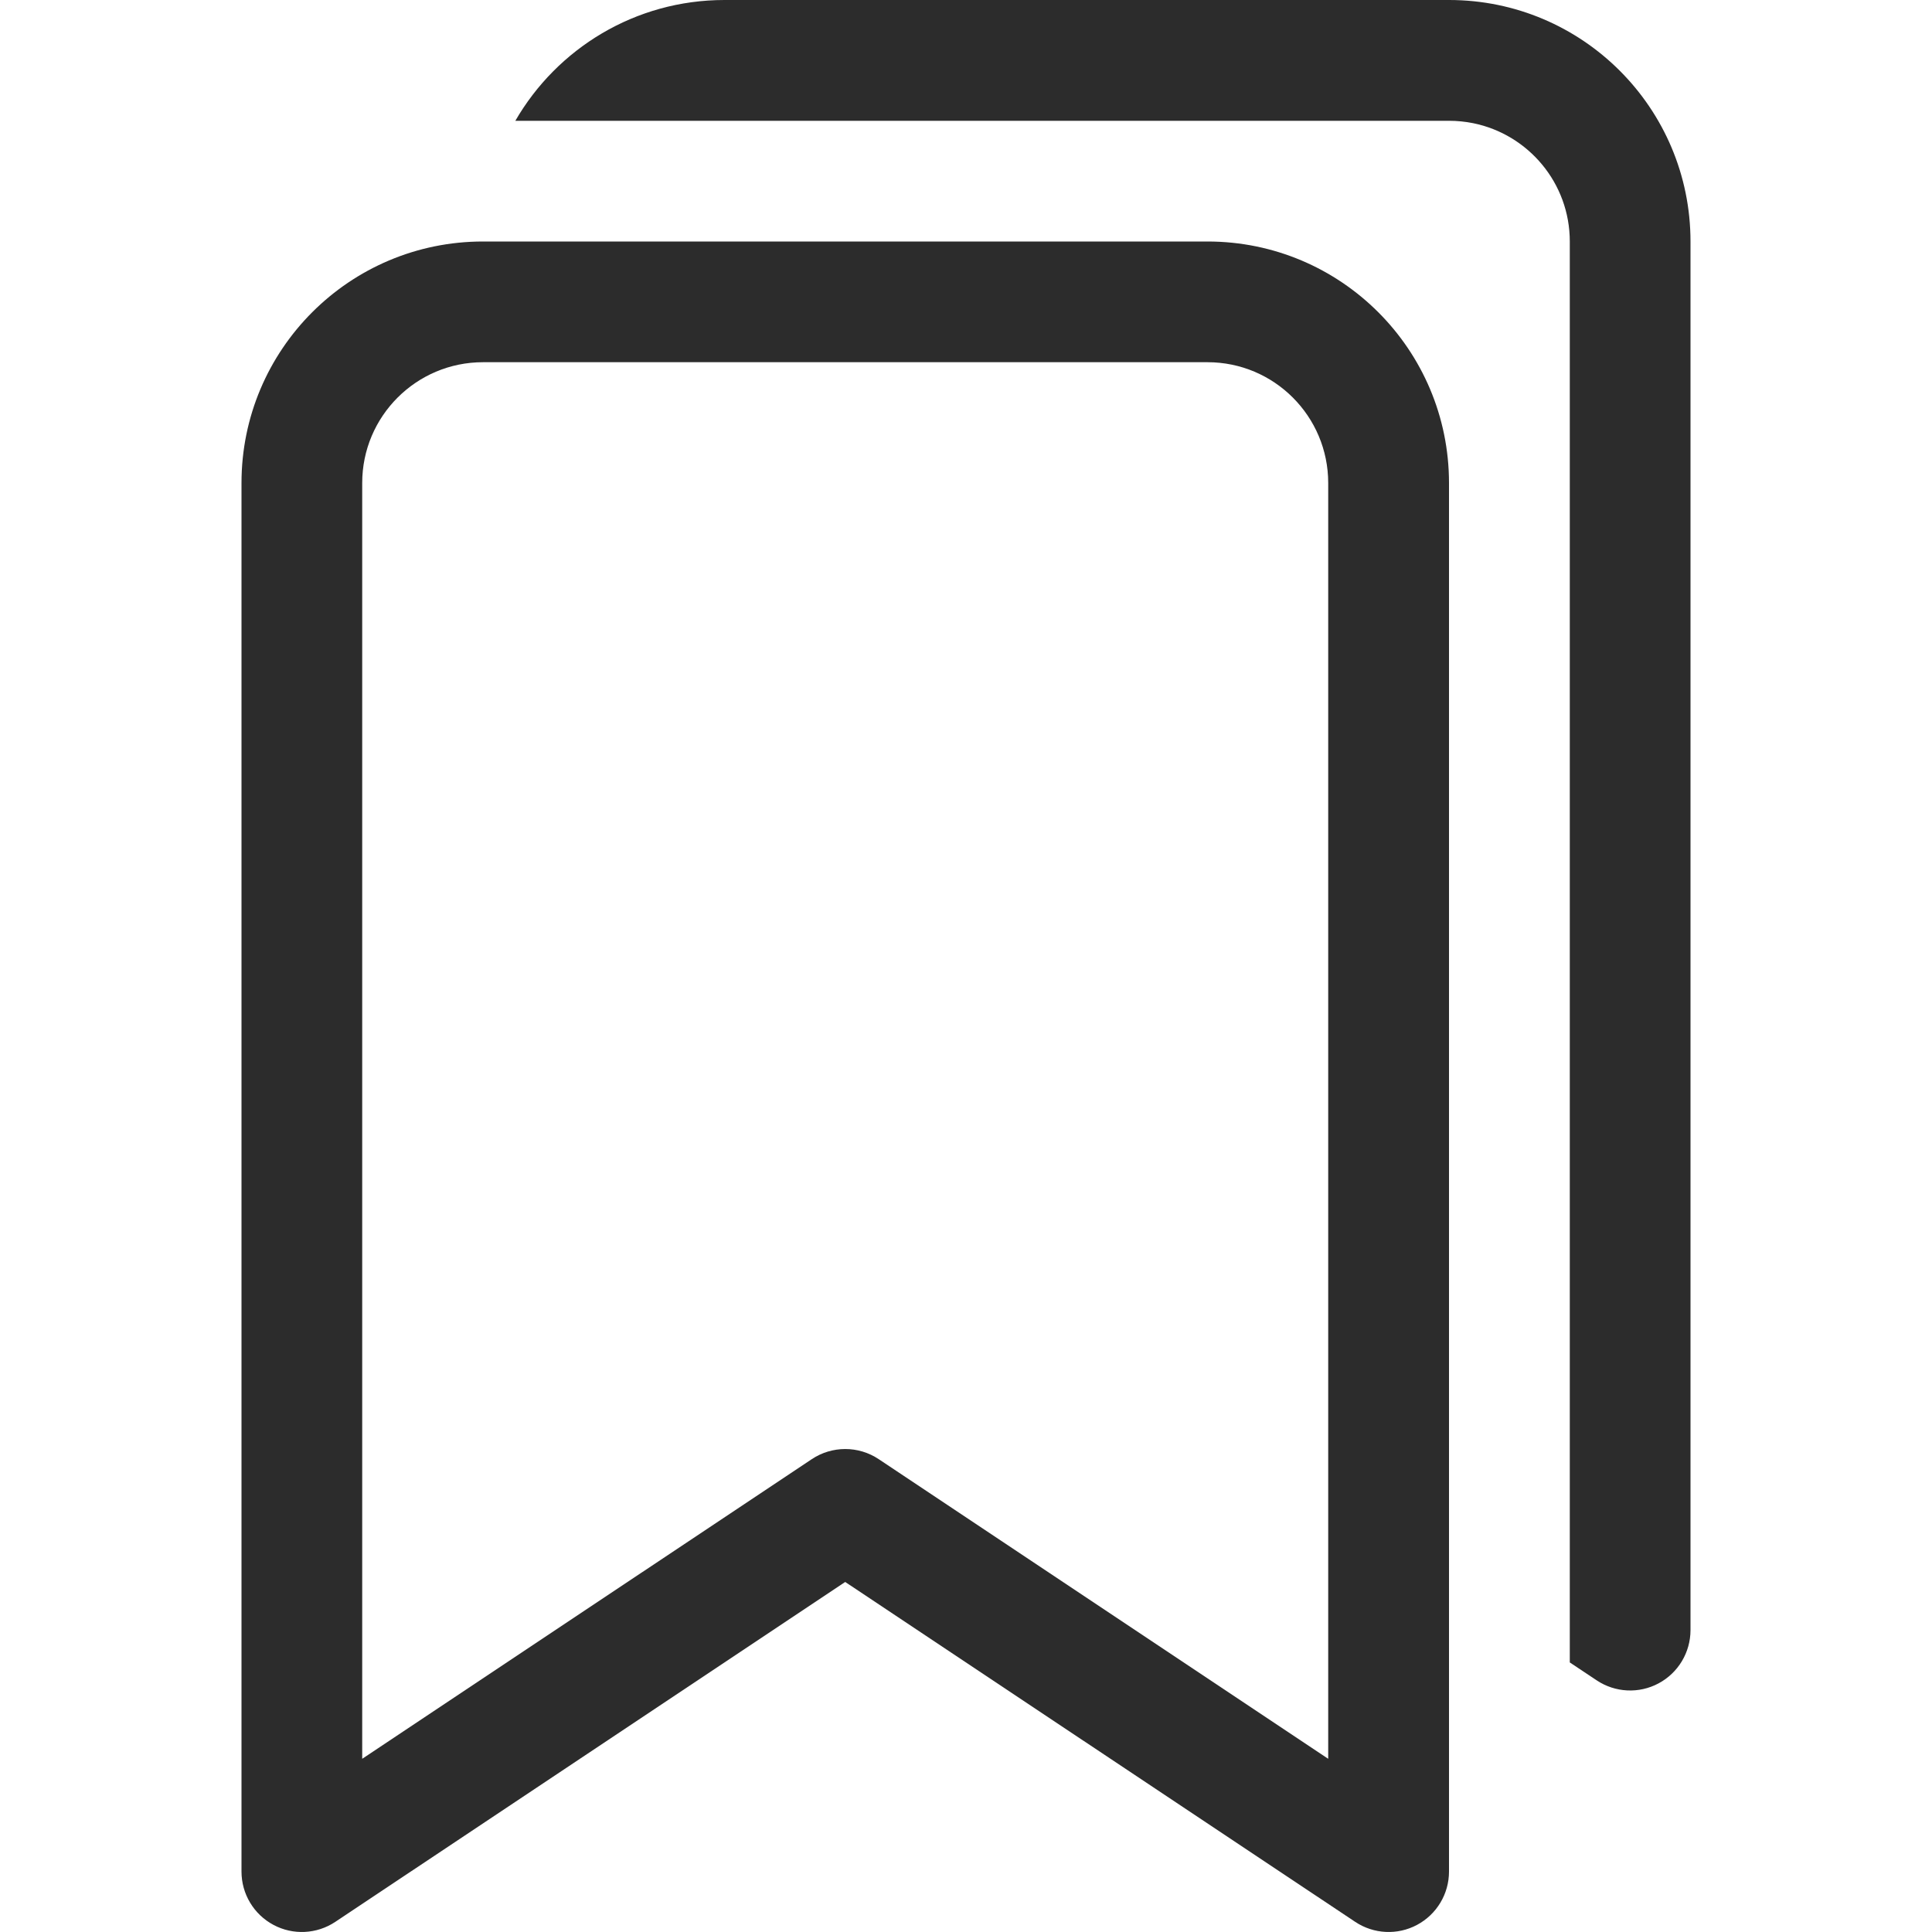 <svg width="23" height="23" viewBox="0 0 23 23" fill="none" xmlns="http://www.w3.org/2000/svg">
<path d="M2.875 5.75C2.875 4.162 4.162 2.875 5.75 2.875H14.375C15.963 2.875 17.25 4.162 17.25 5.75V22.281C17.25 22.546 17.104 22.79 16.87 22.915C16.637 23.04 16.353 23.026 16.133 22.879L10.062 18.833L3.992 22.879C3.772 23.026 3.488 23.04 3.255 22.915C3.021 22.79 2.875 22.546 2.875 22.281V5.75ZM5.75 4.312C4.956 4.312 4.312 4.956 4.312 5.75V20.938L9.664 17.371C9.905 17.21 10.22 17.21 10.461 17.371L15.812 20.938V5.75C15.812 4.956 15.169 4.312 14.375 4.312H5.75Z" fill="#2C2C2C"/>
<path d="M6.135 1.438H17.25C17.349 1.438 17.446 1.448 17.54 1.467C18.195 1.601 18.688 2.18 18.688 2.875V19.791L19.008 20.004C19.228 20.151 19.512 20.165 19.745 20.04C19.979 19.915 20.125 19.671 20.125 19.406V2.875C20.125 1.287 18.838 0 17.25 0H8.625C7.561 0 6.632 0.578 6.135 1.438Z" fill="#2C2C2C"/>
</svg>
